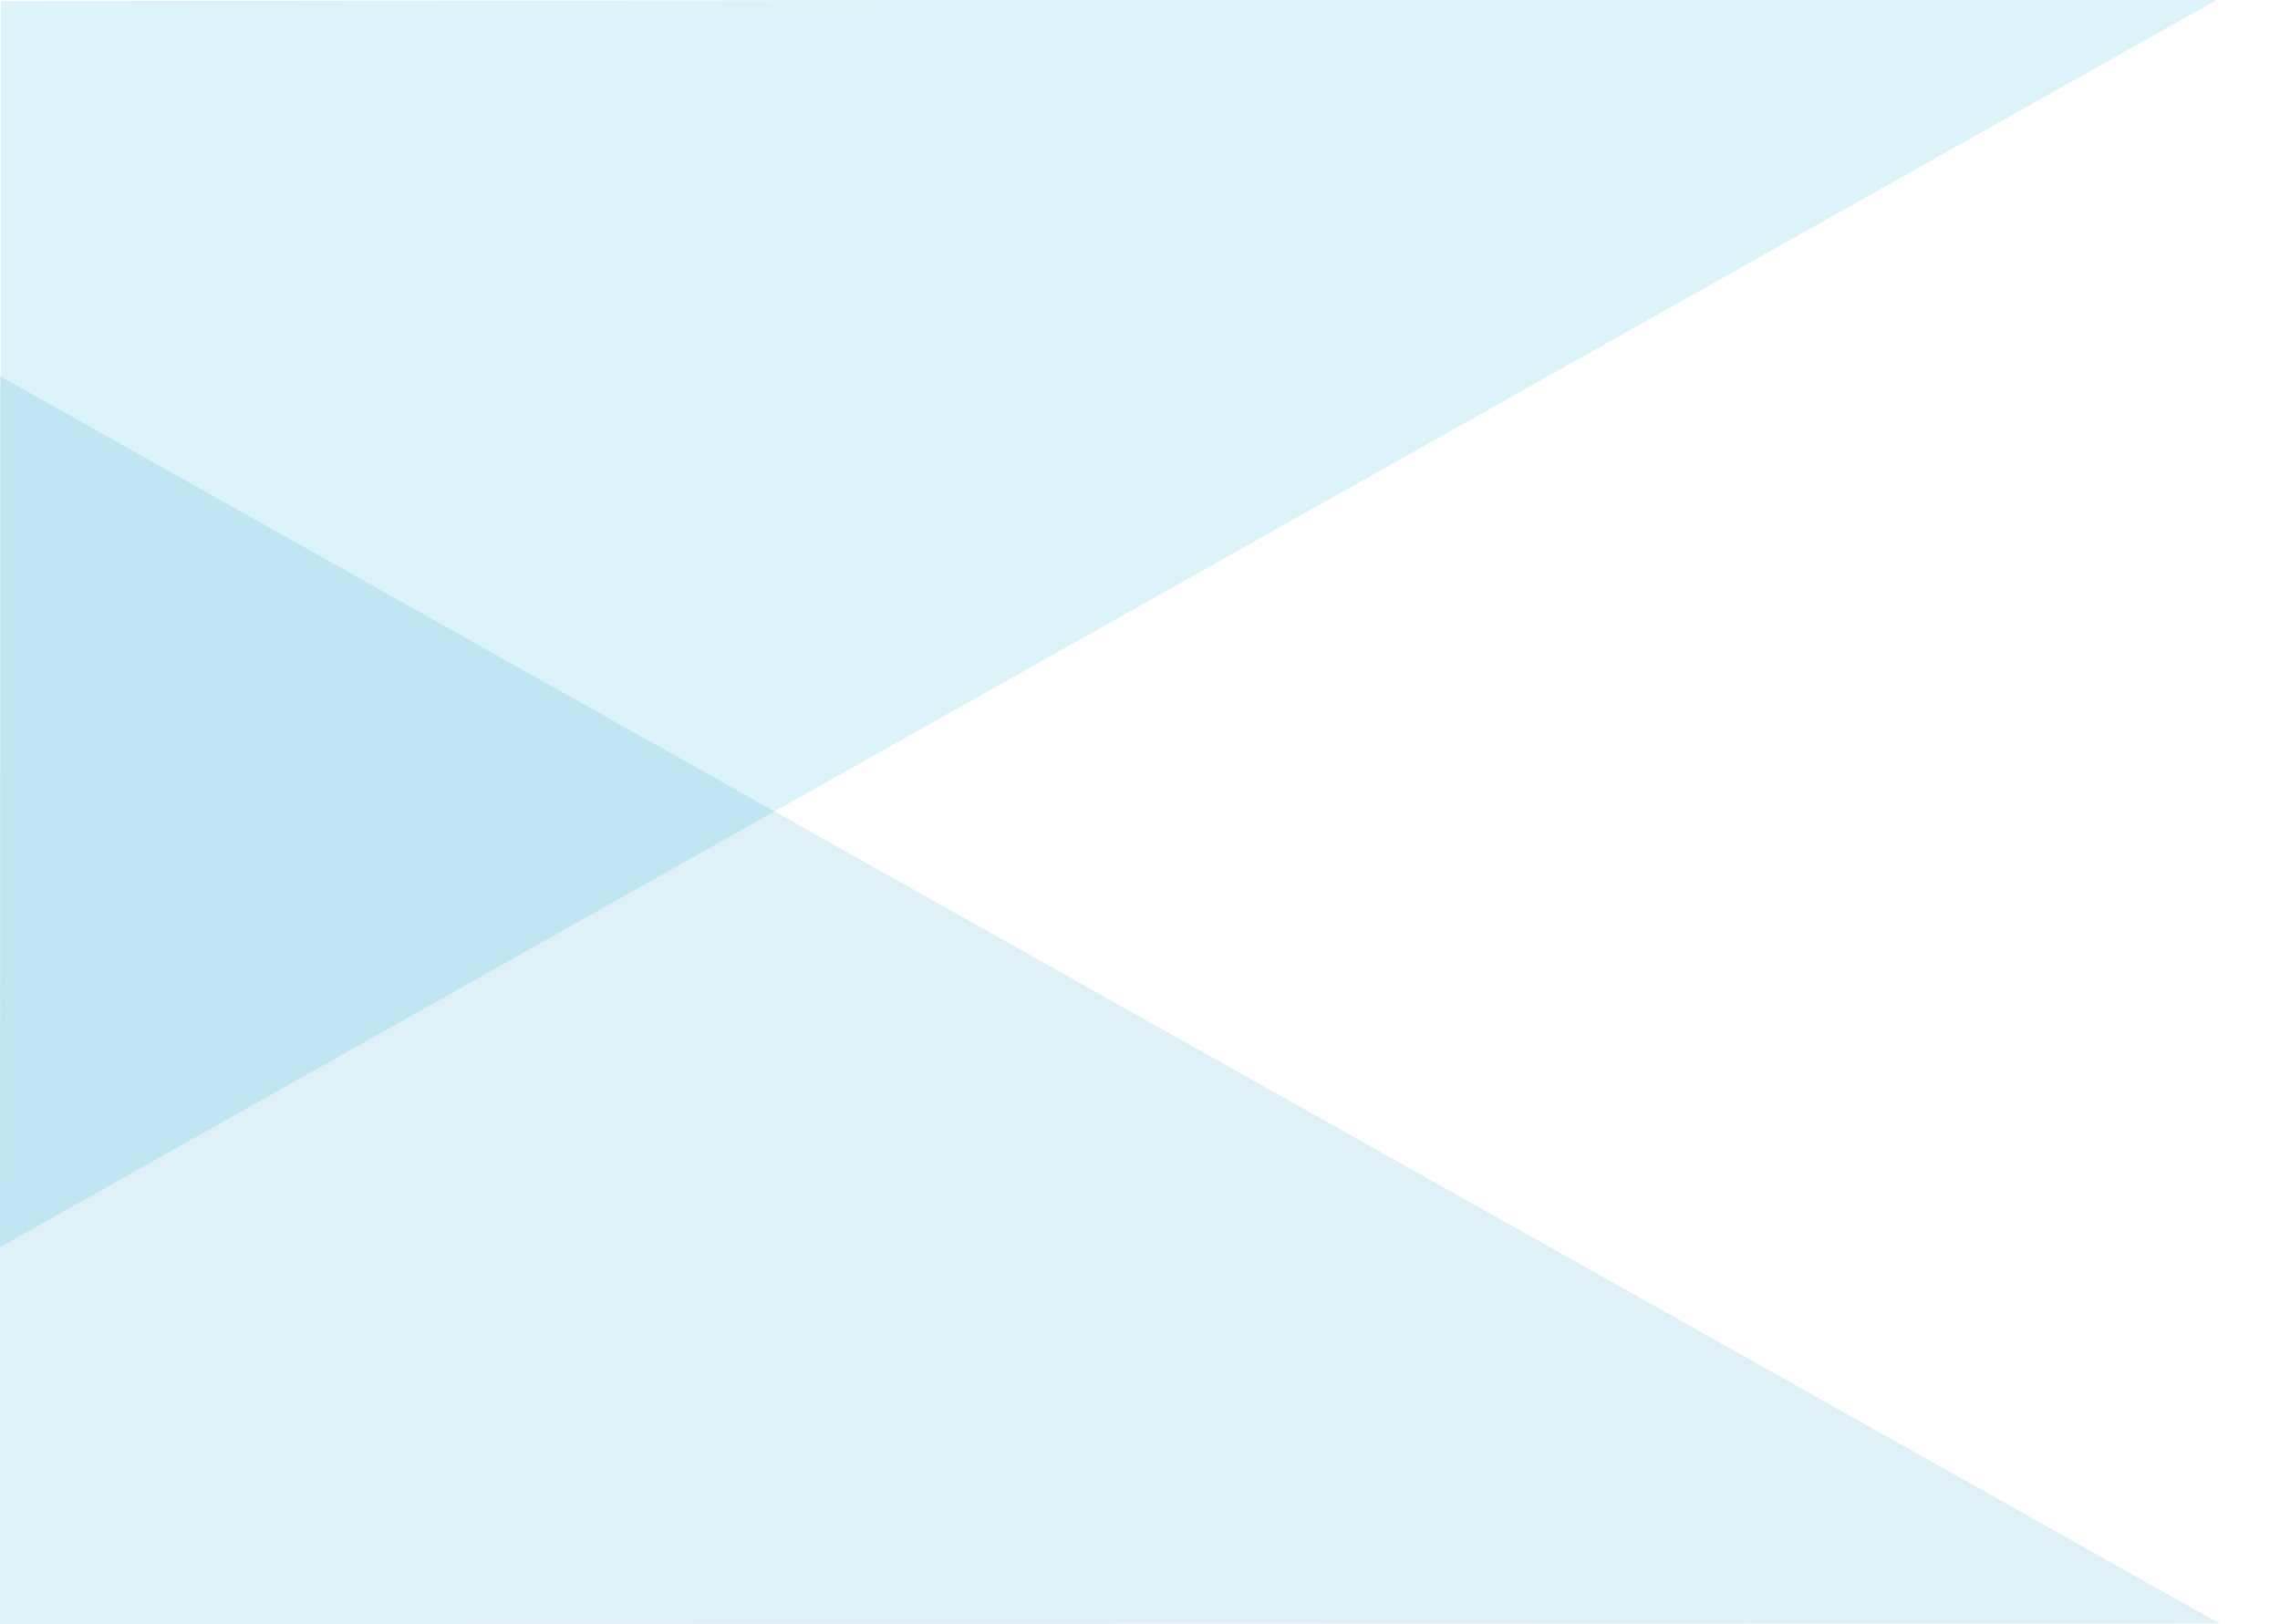 <svg width="233" height="166" viewBox="0 0 233 166" xmlns="http://www.w3.org/2000/svg"><g fill="none" fill-rule="evenodd"><path fill="#1B1B1B" d="M-27424-19413h54013v45967h-54013z"/><path fill="#FFF" d="M0 0h233v166H0z"/><path opacity=".407" fill-opacity=".327" fill="#00A9DC" d="M.098.12l226.726-.293L0 127.477"/><path opacity=".407" fill-opacity=".31" fill="#008EBE" d="M0 166l226.824-.065L0 38.45"/></g></svg>